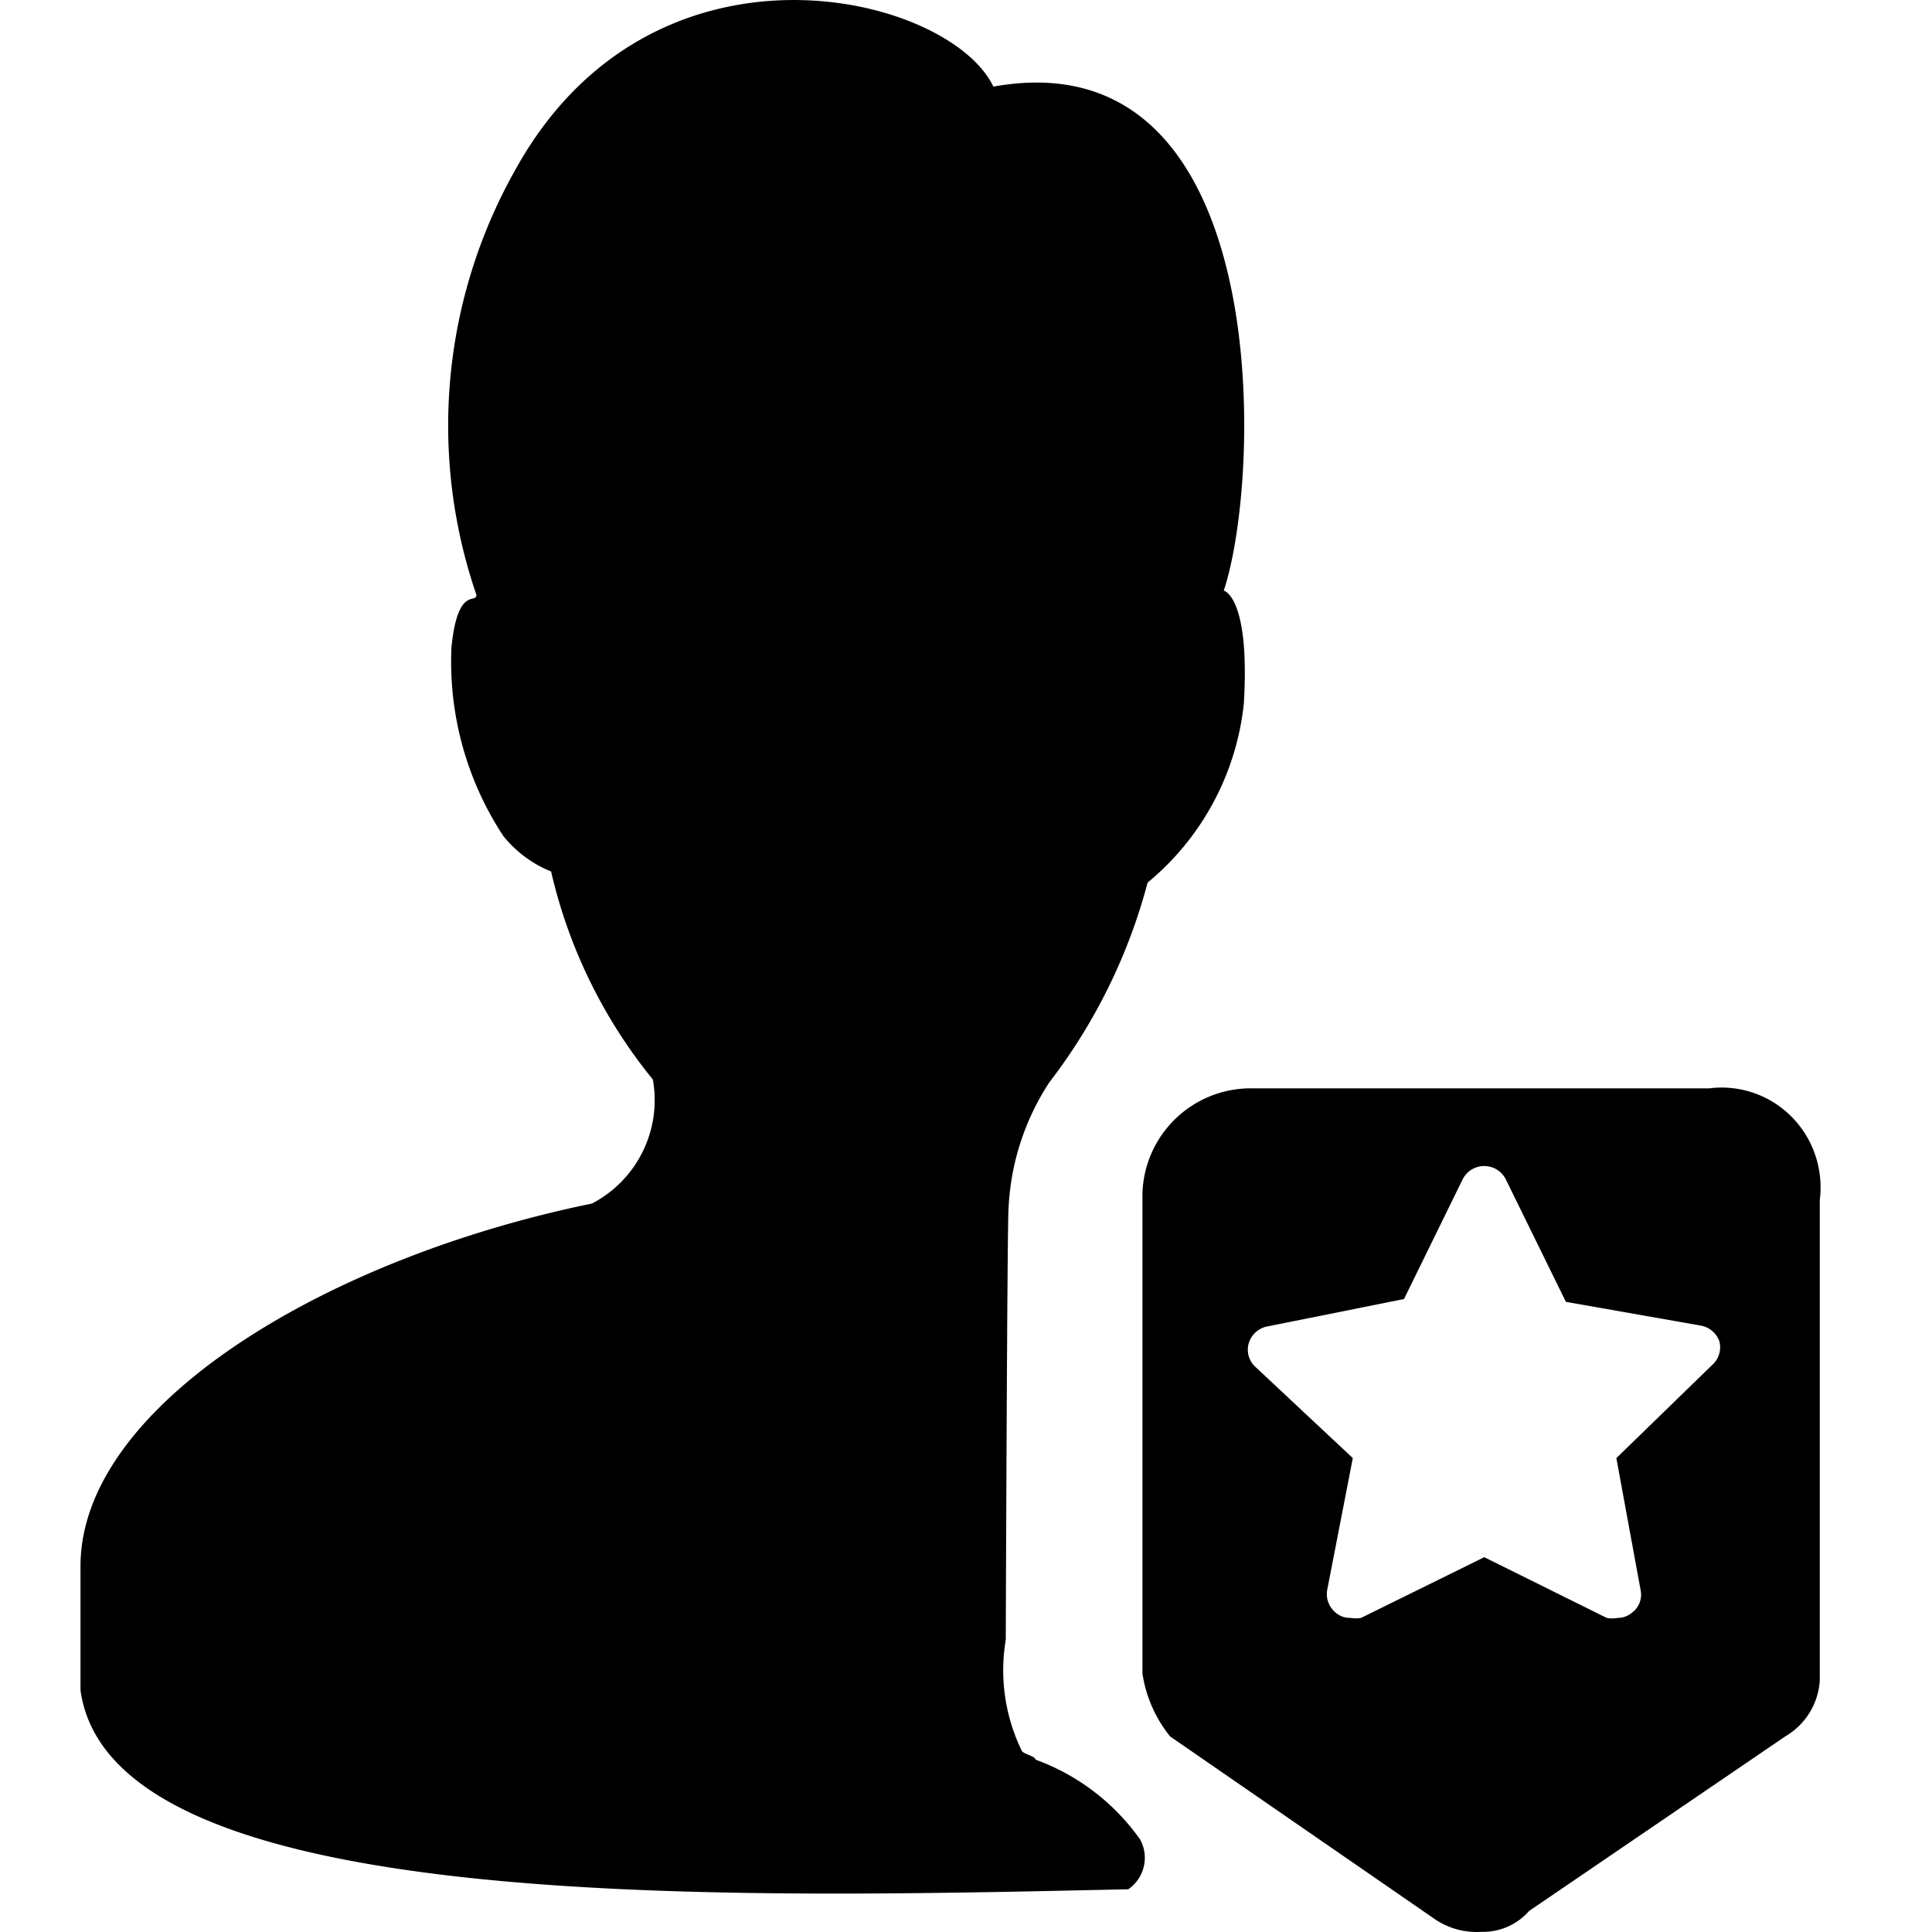 <?xml version="1.0" standalone="no"?><!DOCTYPE svg PUBLIC "-//W3C//DTD SVG 1.1//EN" "http://www.w3.org/Graphics/SVG/1.1/DTD/svg11.dtd"><svg t="1591780202800" class="icon" viewBox="0 0 1024 1024" version="1.1" xmlns="http://www.w3.org/2000/svg" p-id="19210" xmlns:xlink="http://www.w3.org/1999/xlink" width="128" height="128"><defs><style type="text/css"></style></defs><path d="M534.571 640.128a132.821 132.821 0 0 1 21.632-66.517 298.624 298.624 0 0 0 52.053-105.813 142.293 142.293 0 0 0 51.029-95.189c3.285-56.619-10.667-59.563-10.667-59.563 20.565-61.739 26.795-293.973-122.112-267.136-23.467-49.237-179.755-87.467-252.757 43.008a276.053 276.053 0 0 0-21.248 226.347c0 5.12-9.941-5.12-13.227 27.947-1.579 35.413 8.064 70.4 27.52 99.925 6.699 8.32 15.403 14.763 25.301 18.773 9.301 40.405 27.733 78.08 53.931 110.251a61.781 61.781 0 0 1-32.299 65.749C172.16 666.923 42.667 745.216 42.667 830.123v65.792c16.512 118.656 338.219 110.208 555.349 105.429a20.224 20.224 0 0 0 6.229-26.453 116.651 116.651 0 0 0-55.381-42.24c0-1.835-6.613-2.987-7.339-4.779a97.536 97.536 0 0 1-8.448-58.795s0.768-225.664 1.493-228.949z" p-id="19211"></path><path d="M905.813 576.853h-241.621a57.429 57.429 0 0 0-58.667 55.467v254.763c1.877 12.245 6.955 23.723 14.677 33.28l139.349 96.171a39.381 39.381 0 0 0 25.643 7.381 32.512 32.512 0 0 0 25.301-11.093l135.68-92.459a36.992 36.992 0 0 0 18.347-29.568v-254.763c2.048-16.256-3.456-32.555-14.933-44.117a52.181 52.181 0 0 0-43.733-15.061z m2.603 145.707l-51.712 50.261 12.843 69.888a11.861 11.861 0 0 1-4.779 12.203 11.307 11.307 0 0 1-7.339 2.603 15.275 15.275 0 0 1-5.845 0l-64.896-32.171-65.28 32.171a15.275 15.275 0 0 1-5.504 0 11.307 11.307 0 0 1-7.68-2.56 12.629 12.629 0 0 1-4.779-12.245l13.568-69.888-51.712-48.427a12.288 12.288 0 0 1-3.285-12.928 12.843 12.843 0 0 1 10.24-8.533l71.893-14.421 31.147-63.573a12.8 12.8 0 0 1 22.741 0l31.915 65.067 71.509 12.587c4.565 0.811 8.363 4.053 9.899 8.491a12.629 12.629 0 0 1-2.944 11.477z" p-id="19212"></path></svg>